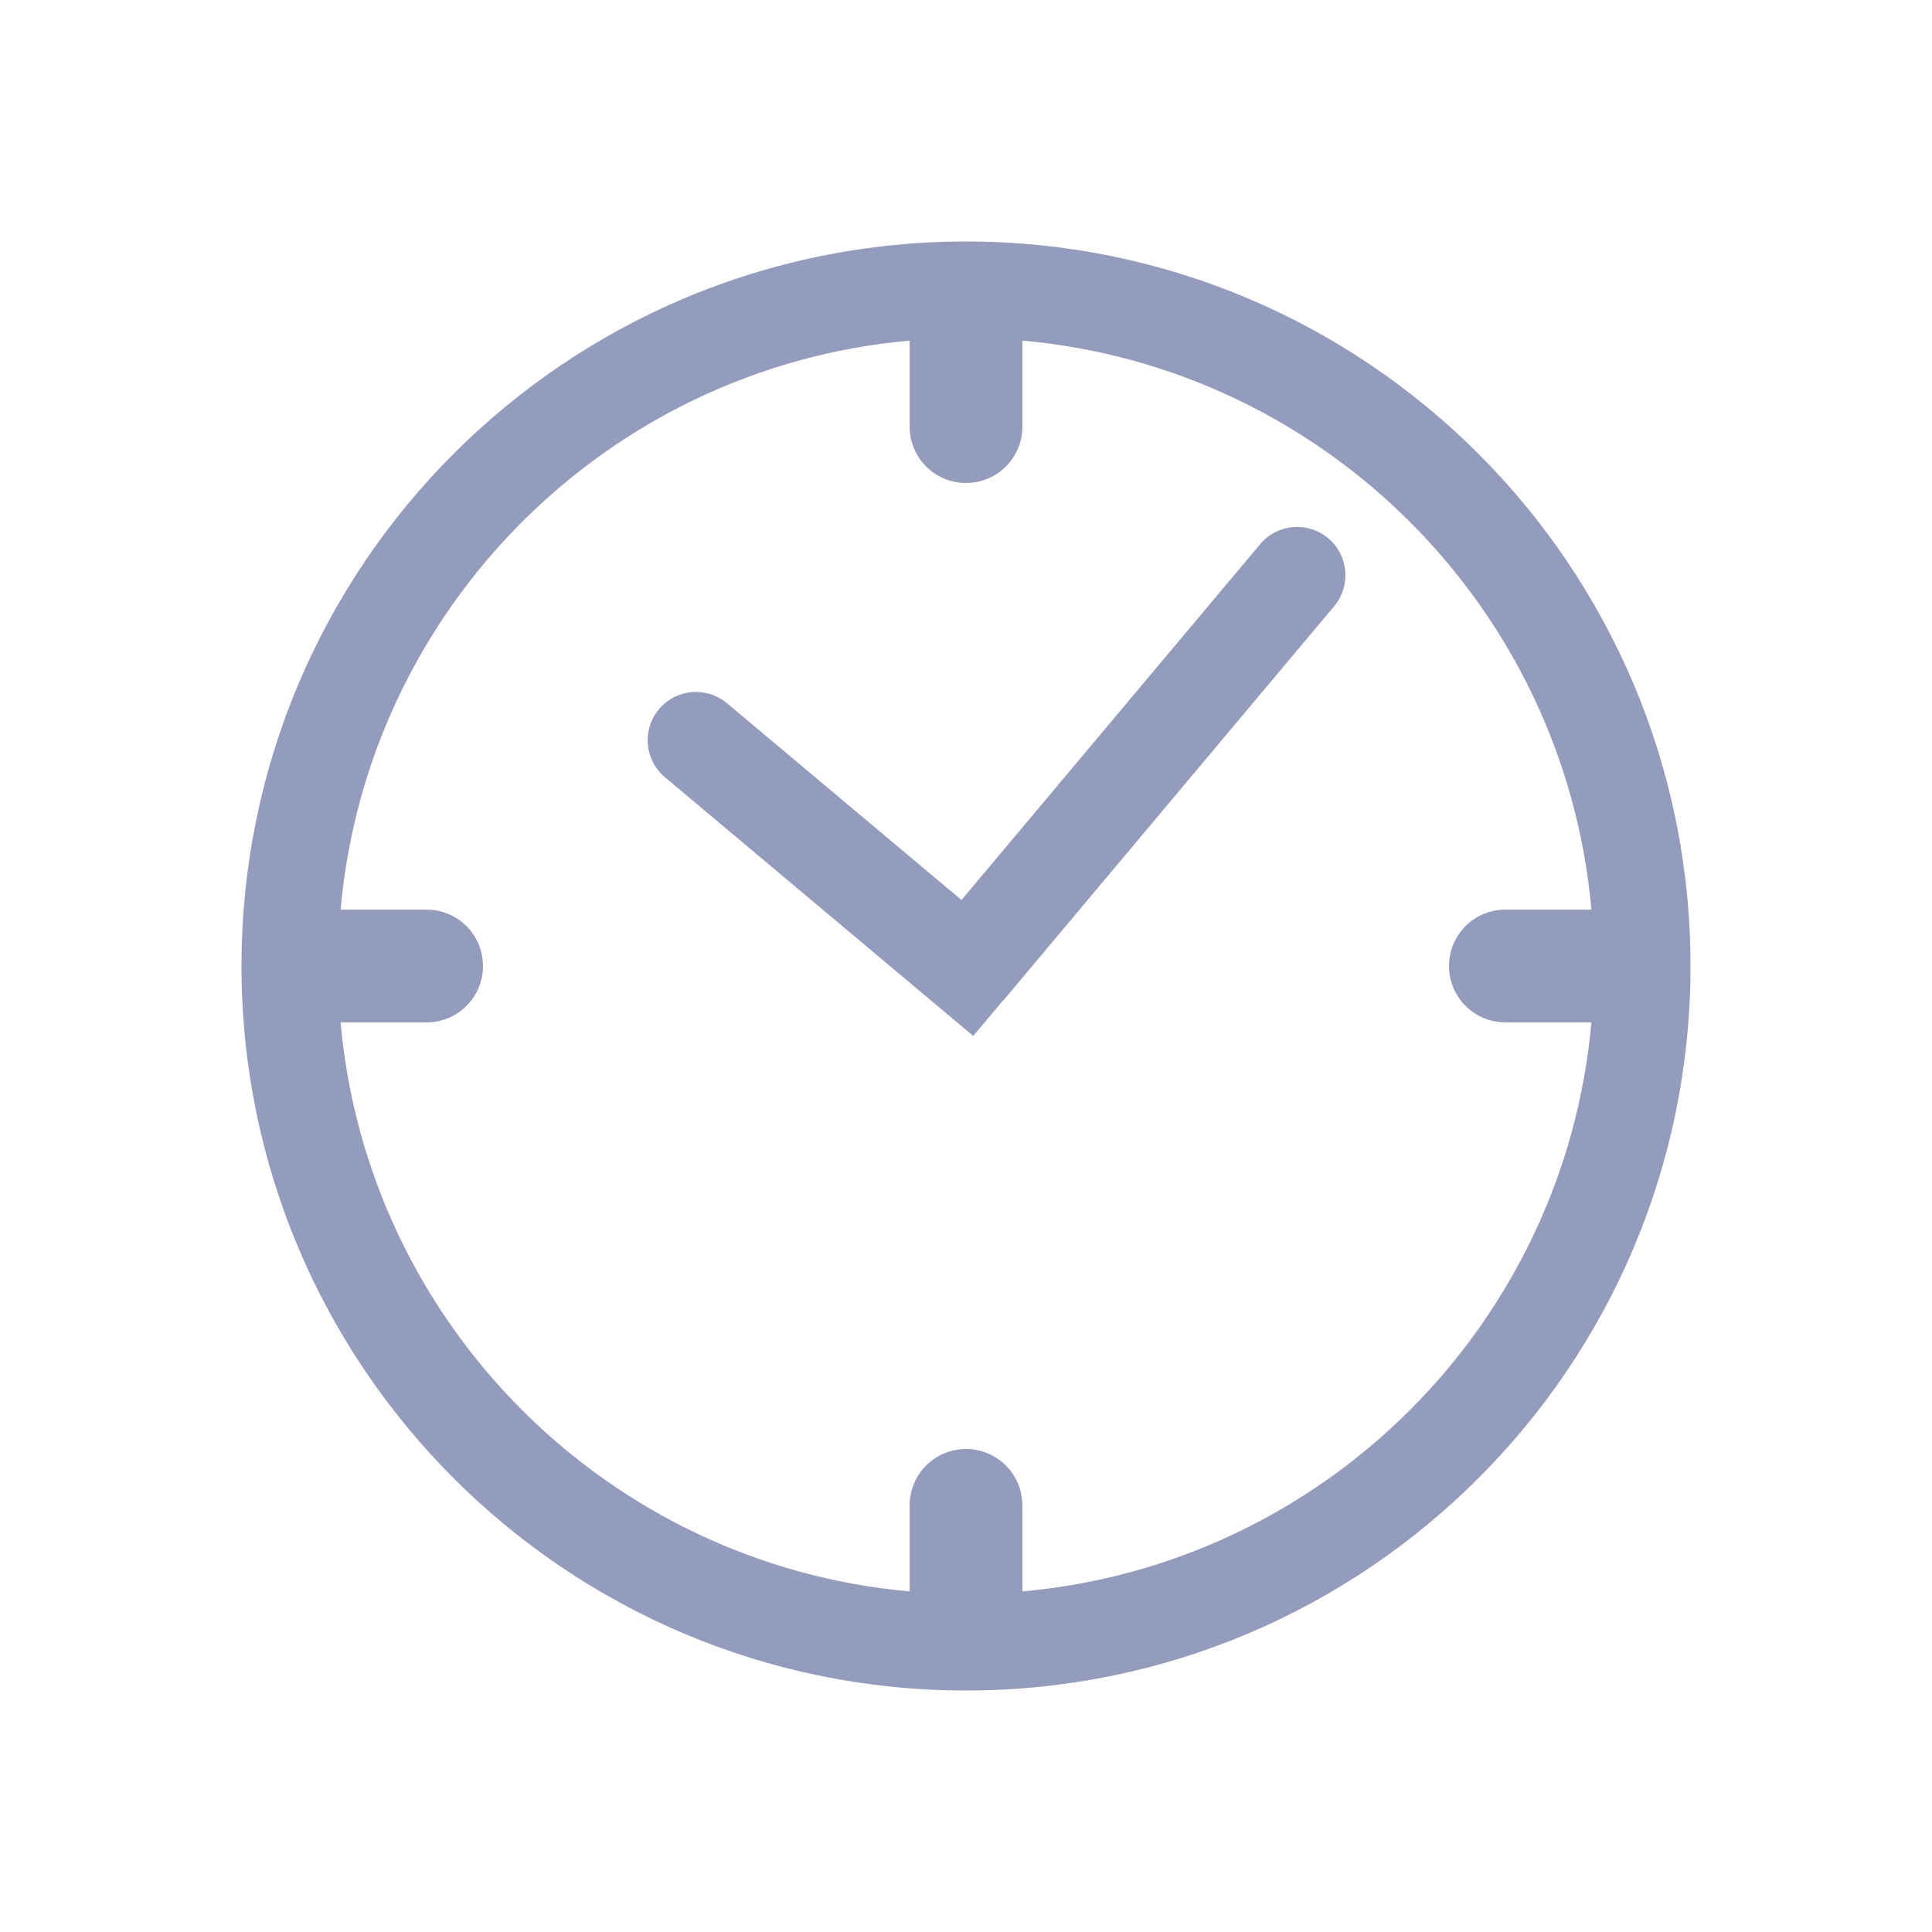 <svg width="24" height="24" viewBox="0 0 24 24" fill="none" xmlns="http://www.w3.org/2000/svg"><rect width="24" height="24" fill="none" rx="0" ry="0"></rect><path fill-rule="evenodd" clip-rule="evenodd" d="M21 12C21 16.971 16.971 21 12 21C7.029 21 3 16.971 3 12C3 7.029 7.029 3 12 3C16.971 3 21 7.029 21 12ZM11.3 19.769V18.7C11.3 18.313 11.613 18 12 18C12.387 18 12.7 18.313 12.7 18.7V19.769C16.449 19.436 19.436 16.449 19.769 12.7H18.7C18.313 12.7 18 12.387 18 12C18 11.613 18.313 11.3 18.7 11.3H19.769C19.436 7.551 16.449 4.564 12.7 4.231V5.3C12.7 5.687 12.387 6 12 6C11.613 6 11.3 5.687 11.3 5.3V4.231C7.551 4.564 4.564 7.551 4.231 11.3H5.3C5.687 11.3 6 11.613 6 12C6 12.387 5.687 12.7 5.3 12.7H4.231C4.564 16.449 7.551 19.436 11.3 19.769ZM8.26 9.655C8.006 9.442 7.973 9.063 8.186 8.81C8.399 8.556 8.777 8.523 9.031 8.736L11.944 11.18L15.654 6.76C15.867 6.506 16.245 6.473 16.499 6.686C16.753 6.899 16.786 7.277 16.573 7.531L12.459 12.434L12.457 12.432L12.09 12.869L8.26 9.655Z" fill="#939cbc"></path></svg>